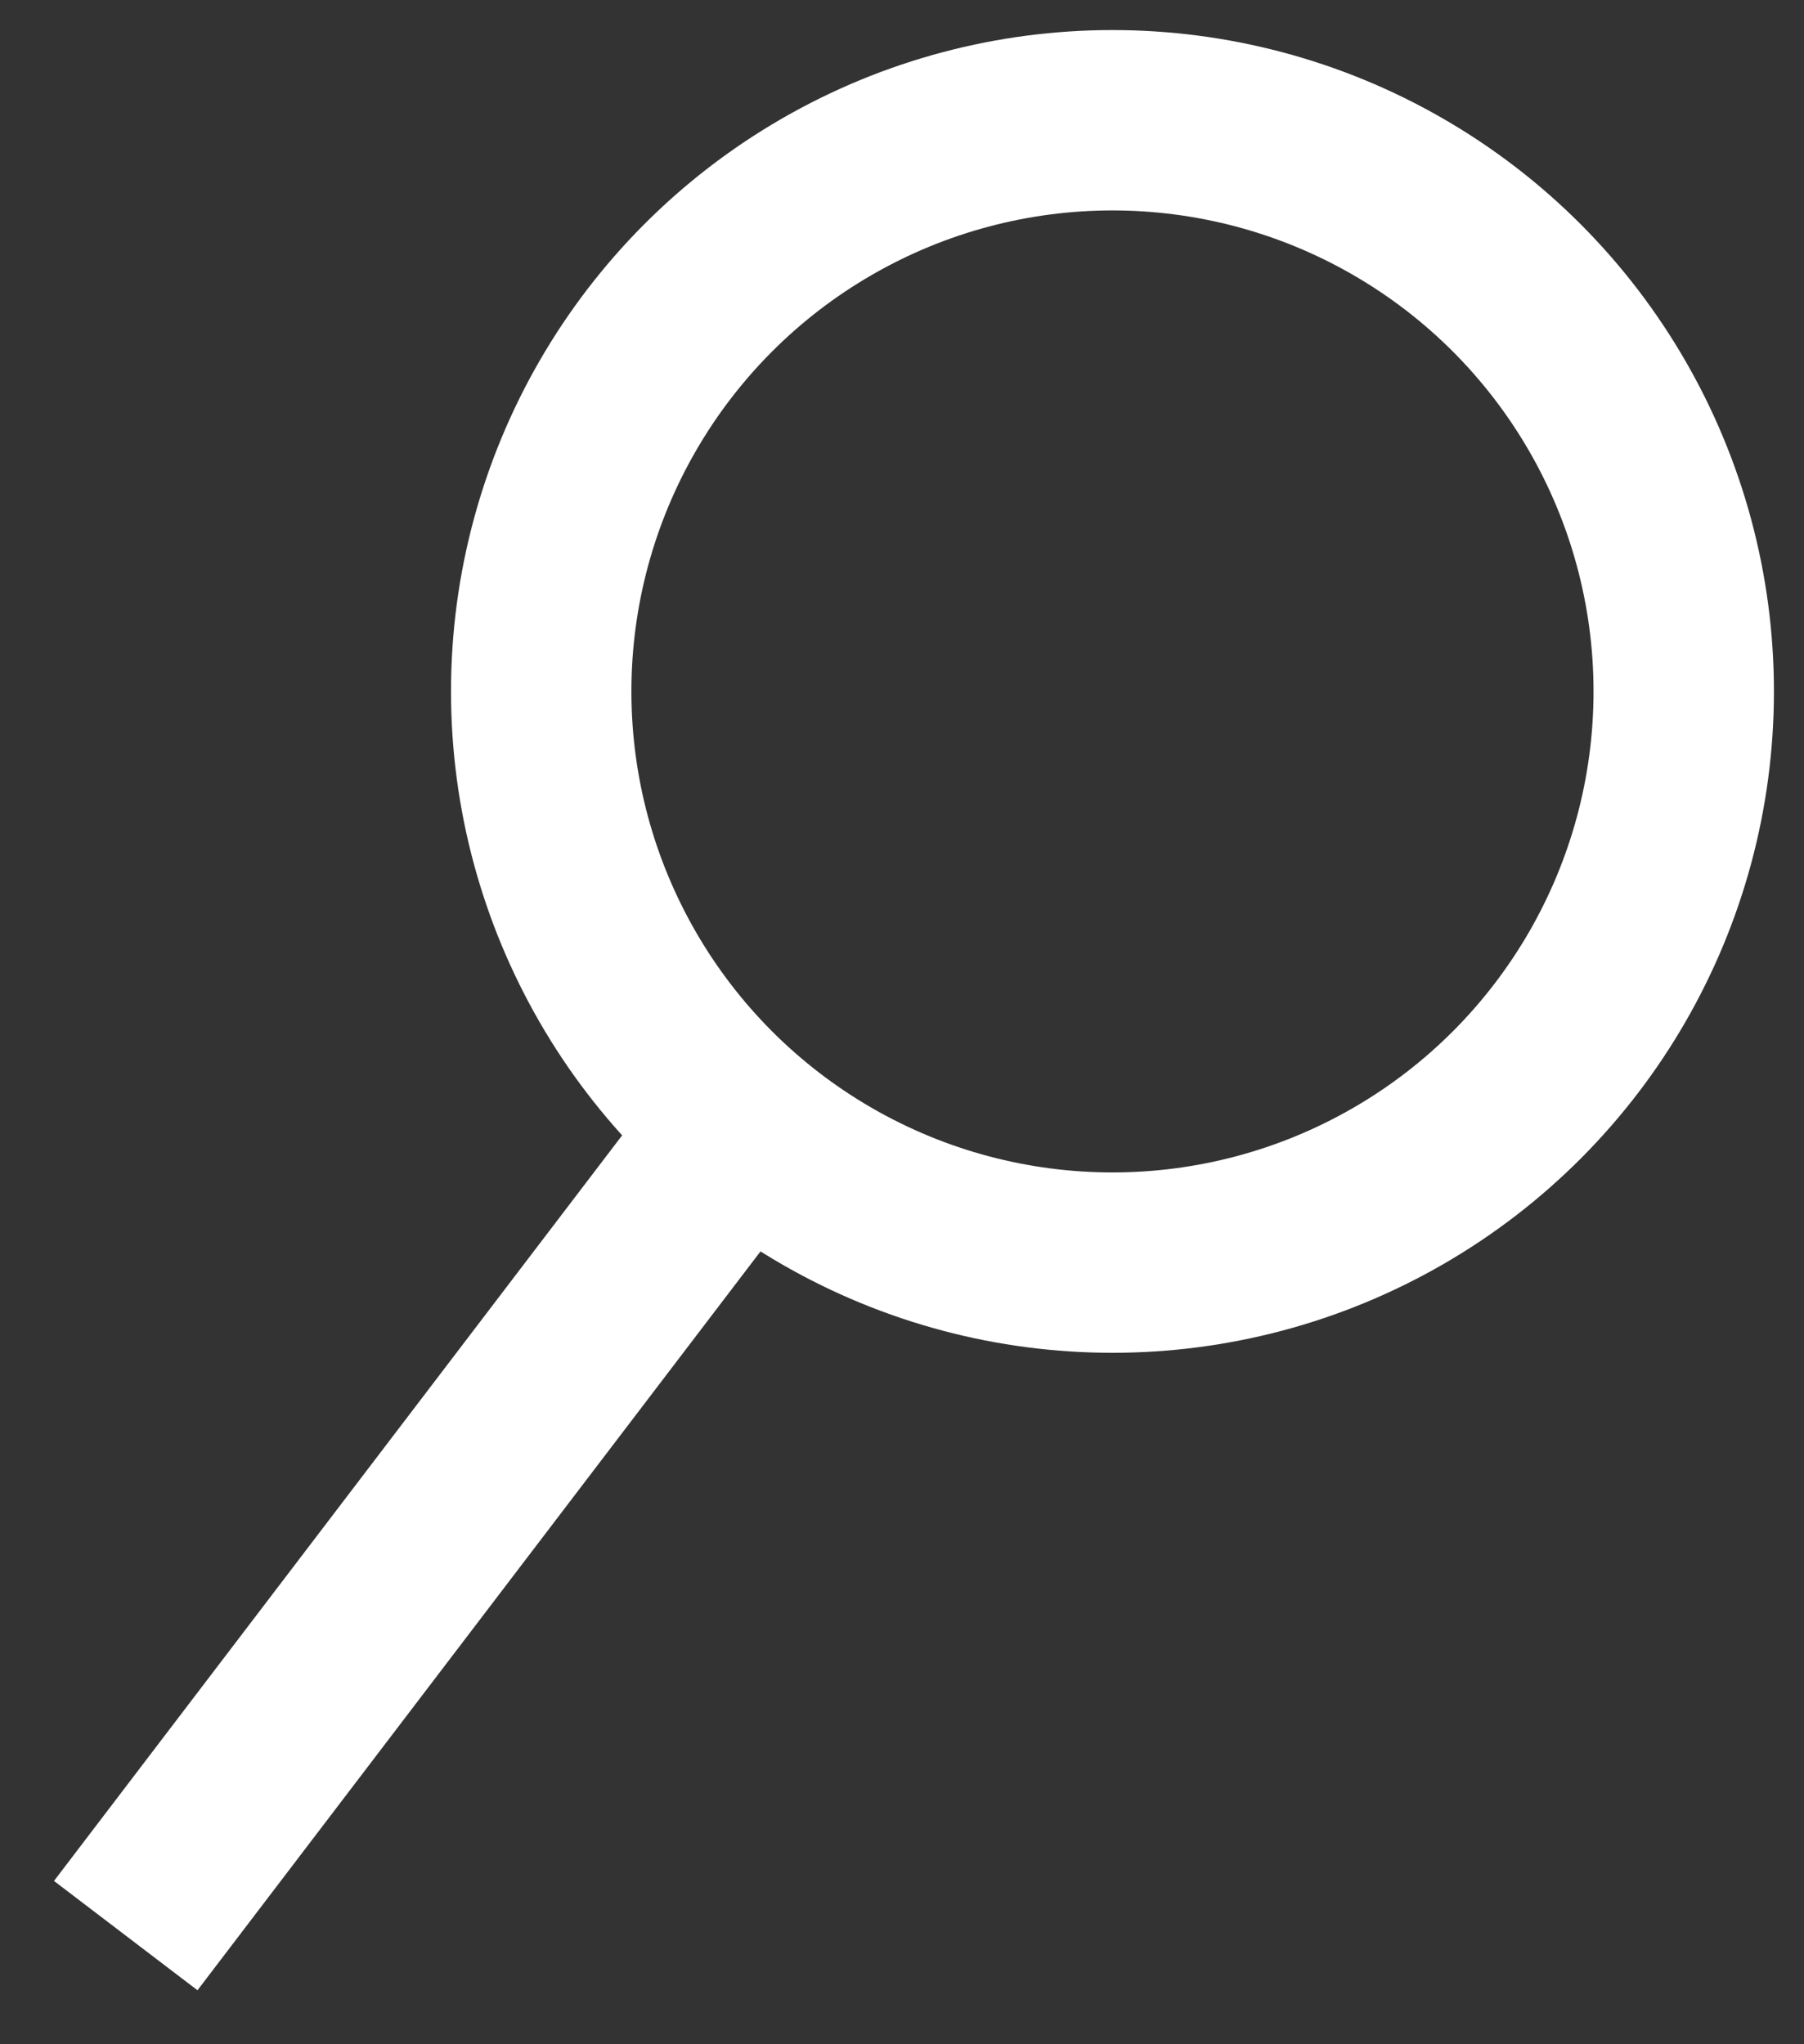 <?xml version="1.0" encoding="UTF-8"?>
<svg width="30px" height="34px" viewBox="0 0 30 34" version="1.1" xmlns="http://www.w3.org/2000/svg" xmlns:xlink="http://www.w3.org/1999/xlink">
  <rect x="0" y="0" width="30" height="34" fill="#333333" stroke="none"/>
  <g stroke="none" stroke-width="1" fill="none" fill-rule="evenodd">
    <g transform="translate(-1373, -24)" stroke="#FFFFFF" stroke-width="3">
      <g transform="translate(1364, 18.521)">
        <circle id="Oval" cx="27.5" cy="16.979" r="9.5"></circle>
        <path d="M21.286,24.291 L12,36.479" id="Line" stroke-linecap="square"></path>
      </g>
    </g>
  </g>
</svg>